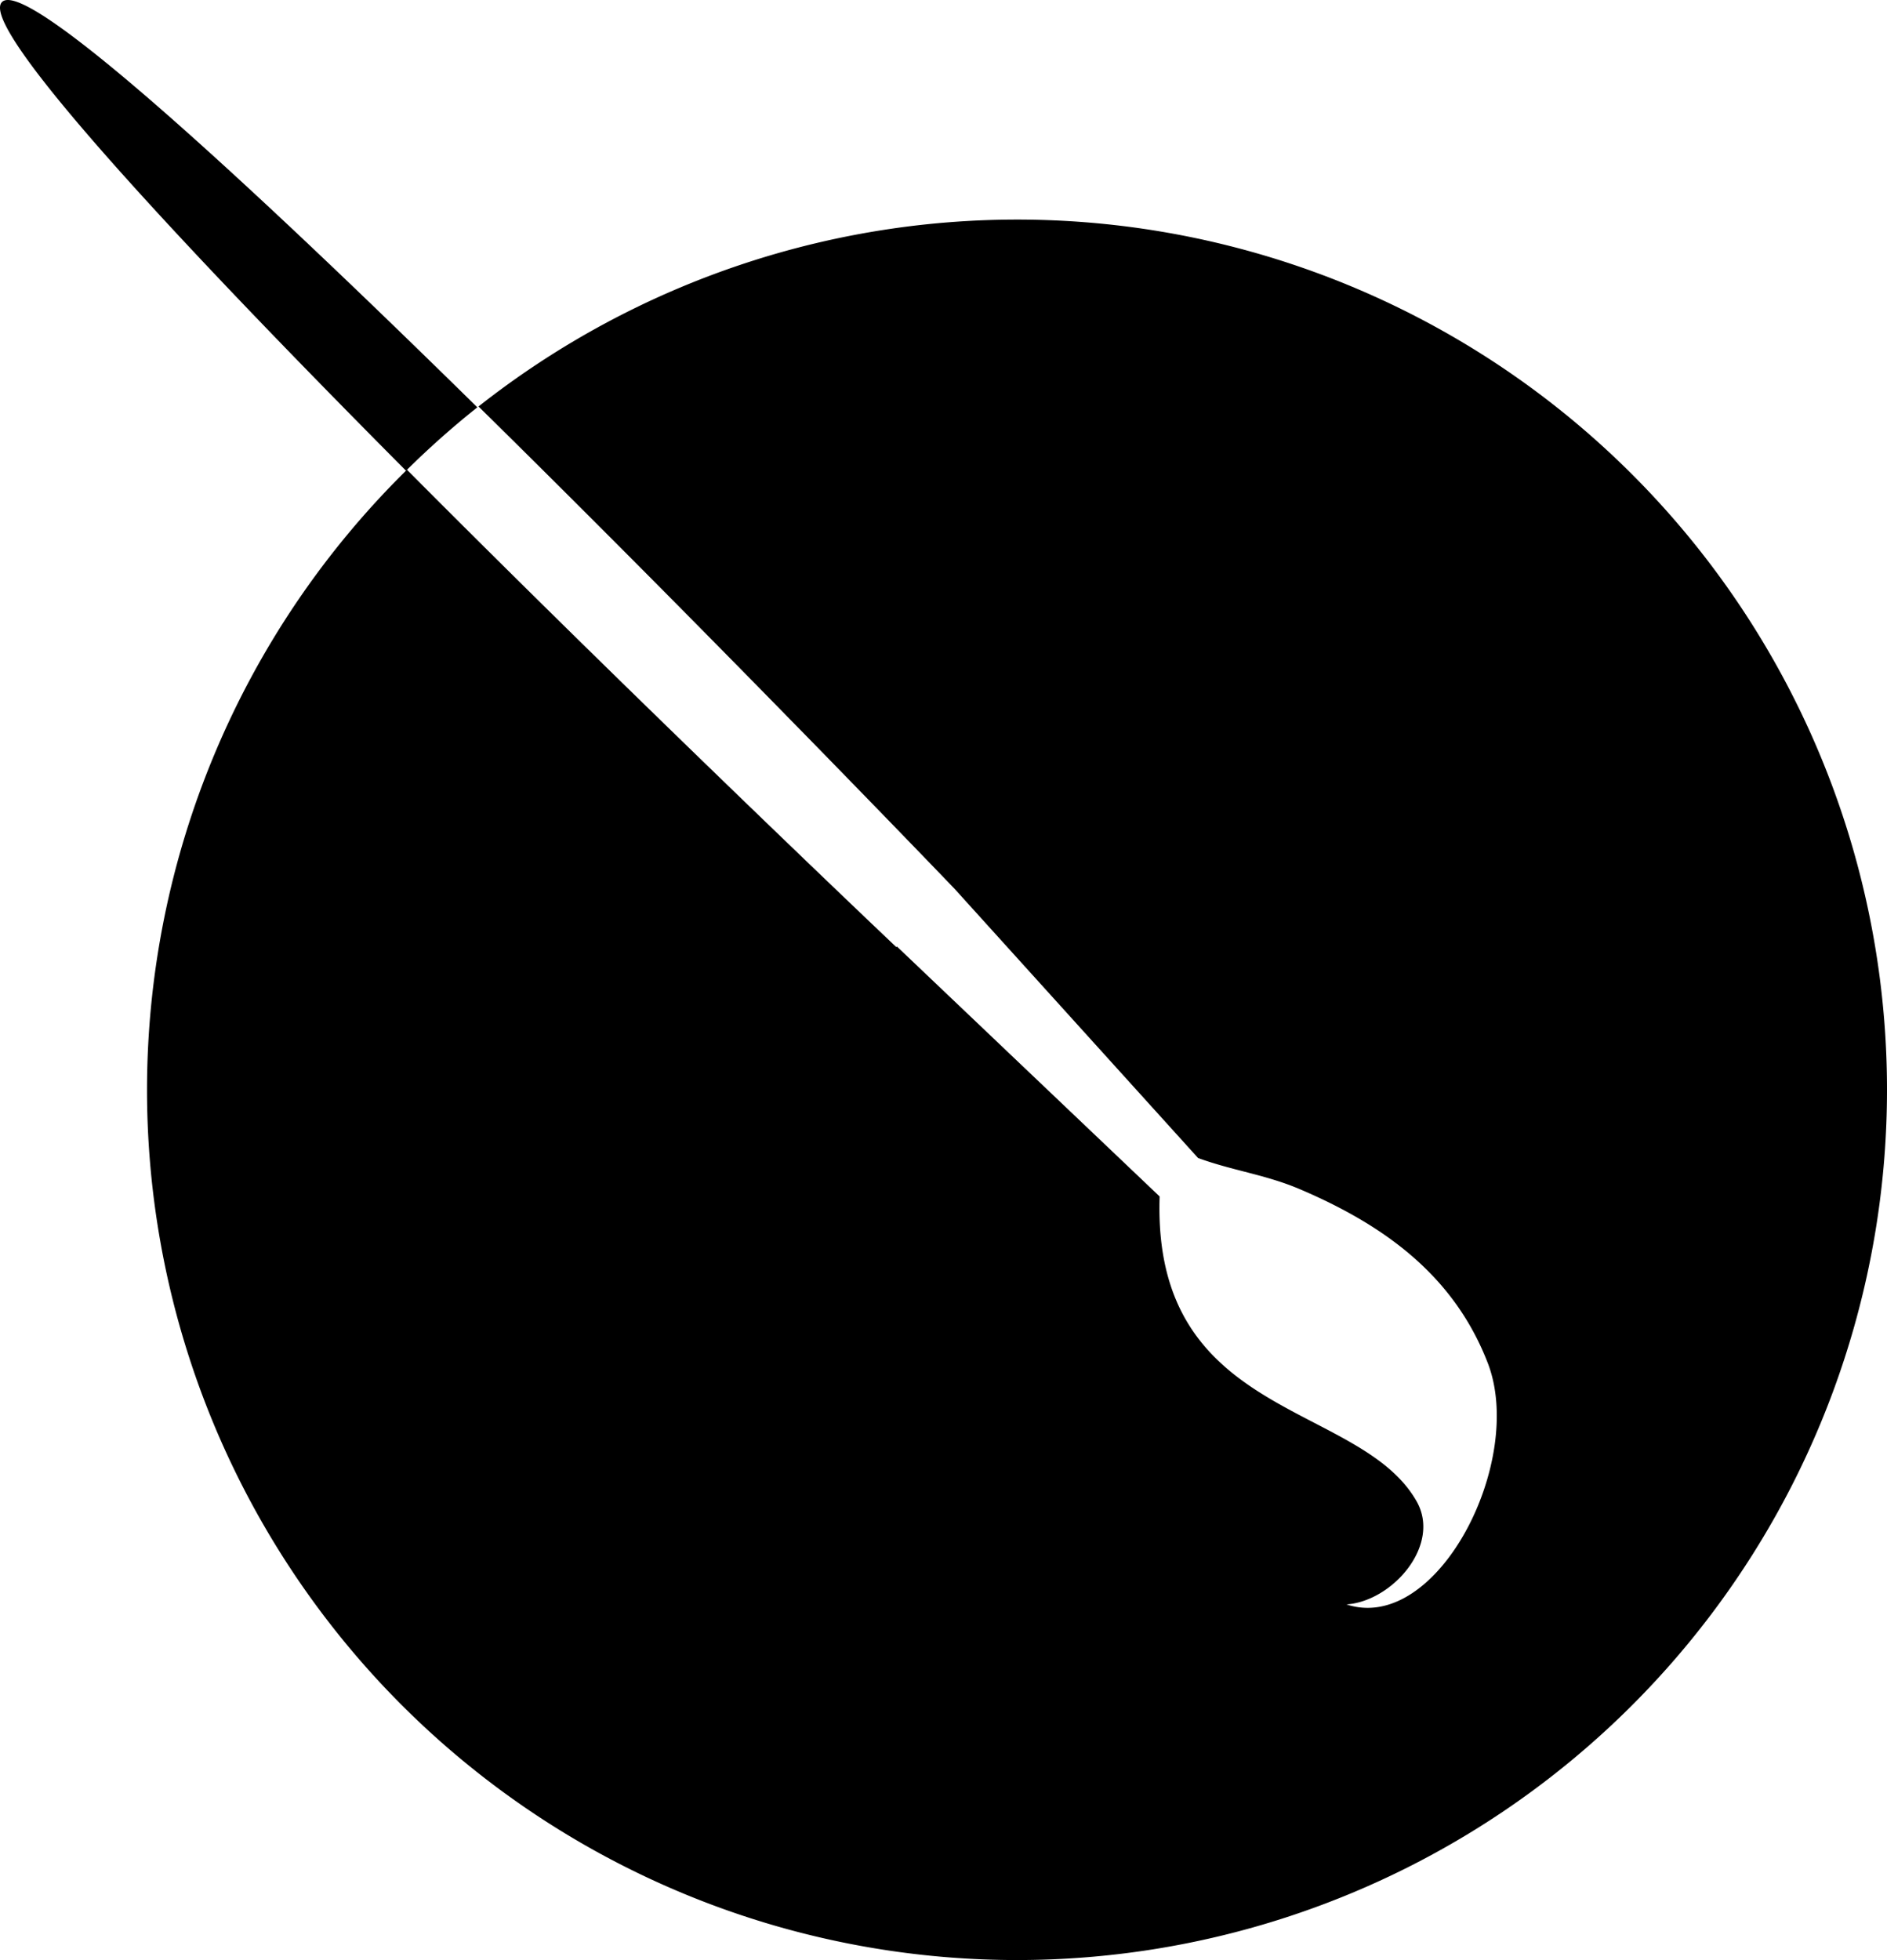 <?xml version="1.0" encoding="UTF-8" standalone="no"?>
<!-- Created with Inkscape (http://www.inkscape.org/) -->

<svg
   xmlns:dc="http://purl.org/dc/elements/1.1/"
   xmlns:cc="http://creativecommons.org/ns#"
   xmlns:rdf="http://www.w3.org/1999/02/22-rdf-syntax-ns#"
   xmlns:svg="http://www.w3.org/2000/svg"
   xmlns="http://www.w3.org/2000/svg"
   xmlns:xlink="http://www.w3.org/1999/xlink"
   xmlns:sodipodi="http://sodipodi.sourceforge.net/DTD/sodipodi-0.dtd"
   xmlns:inkscape="http://www.inkscape.org/namespaces/inkscape"
   version="1.1"
   width="832.886"
   height="864.889"
   id="svg2985"
   inkscape:version="0.91 r13725"
   sodipodi:docname="icon-krita.svg">
  <sodipodi:namedview
     pagecolor="#ffffff"
     bordercolor="#666666"
     borderopacity="1"
     objecttolerance="10"
     gridtolerance="10"
     guidetolerance="10"
     inkscape:pageopacity="0"
     inkscape:pageshadow="2"
     inkscape:window-width="1920"
     inkscape:window-height="1017"
     id="namedview4021"
     showgrid="false"
     inkscape:zoom="0.23046875"
     inkscape:cx="-753.60089"
     inkscape:cy="-289.52887"
     inkscape:window-x="-8"
     inkscape:window-y="-8"
     inkscape:window-maximized="1"
     inkscape:current-layer="svg2985"
     fit-margin-top="0"
     fit-margin-left="0"
     fit-margin-right="0"
     fit-margin-bottom="0" />
  <defs
     id="defs2987">
    <linearGradient
       id="linearGradient4663">
      <stop
         id="stop4665"
         style="stop-color:#c934a4;stop-opacity:1"
         offset="0" />
      <stop
         id="stop4667"
         style="stop-color:#d61ad2;stop-opacity:0"
         offset="1" />
    </linearGradient>
    <linearGradient
       id="linearGradient4250">
      <stop
         id="stop4252"
         style="stop-color:#f3e8d9;stop-opacity:1"
         offset="0" />
      <stop
         id="stop4254"
         style="stop-color:#000000;stop-opacity:0"
         offset="1" />
    </linearGradient>
    <linearGradient
       id="linearGradient4115">
      <stop
         id="stop4117"
         style="stop-color:#ffffff;stop-opacity:1"
         offset="0" />
      <stop
         id="stop4119"
         style="stop-color:#ffffff;stop-opacity:0"
         offset="1" />
    </linearGradient>
    <linearGradient
       id="linearGradient4079">
      <stop
         id="stop4081"
         style="stop-color:#383838;stop-opacity:1"
         offset="0" />
      <stop
         id="stop4083"
         style="stop-color:#7e7e7e;stop-opacity:0"
         offset="1" />
    </linearGradient>
    <linearGradient
       id="linearGradient4037">
      <stop
         id="stop4039"
         style="stop-color:#d4d4d4;stop-opacity:1"
         offset="0" />
      <stop
         id="stop4041"
         style="stop-color:#7e7e7e;stop-opacity:0"
         offset="1" />
    </linearGradient>
    <linearGradient
       id="linearGradient3942">
      <stop
         id="stop3944"
         style="stop-color:#ffffff;stop-opacity:1"
         offset="0" />
      <stop
         id="stop3946"
         style="stop-color:#4b0909;stop-opacity:0"
         offset="1" />
    </linearGradient>
    <linearGradient
       id="linearGradient5229">
      <stop
         id="stop5231"
         style="stop-color:#ffffff;stop-opacity:1"
         offset="0" />
      <stop
         id="stop5233"
         style="stop-color:#000000;stop-opacity:1"
         offset="1" />
    </linearGradient>
    <linearGradient
       id="linearGradient5113">
      <stop
         id="stop5115"
         style="stop-color:#313123;stop-opacity:1"
         offset="0" />
      <stop
         id="stop5117"
         style="stop-color:#95956b;stop-opacity:1"
         offset="1" />
    </linearGradient>
    <linearGradient
       id="linearGradient5102">
      <stop
         id="stop5104"
         style="stop-color:#b52892;stop-opacity:1"
         offset="0" />
      <stop
         id="stop5106"
         style="stop-color:#c934a4;stop-opacity:0"
         offset="1" />
    </linearGradient>
    <linearGradient
       id="linearGradient5094">
      <stop
         id="stop5096"
         style="stop-color:#b52892;stop-opacity:1"
         offset="0" />
      <stop
         id="stop5098"
         style="stop-color:#c934a4;stop-opacity:0"
         offset="1" />
    </linearGradient>
    <linearGradient
       id="linearGradient4622">
      <stop
         id="stop4624"
         style="stop-color:#c934a4;stop-opacity:1"
         offset="0" />
      <stop
         id="stop4996"
         style="stop-color:#c934a4;stop-opacity:0.498"
         offset="0.545" />
      <stop
         id="stop4626"
         style="stop-color:#c934a4;stop-opacity:0"
         offset="1" />
    </linearGradient>
    <linearGradient
       id="linearGradient4562">
      <stop
         id="stop4564"
         style="stop-color:#ffffff;stop-opacity:1"
         offset="0" />
      <stop
         id="stop4566"
         style="stop-color:#ffffff;stop-opacity:0"
         offset="1" />
    </linearGradient>
    <linearGradient
       id="linearGradient4426">
      <stop
         id="stop4428"
         style="stop-color:#ffffff;stop-opacity:1"
         offset="0" />
      <stop
         id="stop4430"
         style="stop-color:#ffffff;stop-opacity:0"
         offset="1" />
    </linearGradient>
    <linearGradient
       id="linearGradient4325">
      <stop
         id="stop4327"
         style="stop-color:#000000;stop-opacity:1"
         offset="0" />
      <stop
         id="stop4333"
         style="stop-color:#808080;stop-opacity:1"
         offset="1" />
    </linearGradient>
    <linearGradient
       id="linearGradient4314">
      <stop
         id="stop4316"
         style="stop-color:#808080;stop-opacity:1"
         offset="0" />
      <stop
         id="stop4318"
         style="stop-color:#000000;stop-opacity:0"
         offset="1" />
    </linearGradient>
    <linearGradient
       id="linearGradient4262">
      <stop
         id="stop4264"
         style="stop-color:#1d2d44;stop-opacity:1"
         offset="0" />
      <stop
         id="stop4266"
         style="stop-color:#62748f;stop-opacity:0"
         offset="1" />
    </linearGradient>
    <linearGradient
       id="linearGradient4220">
      <stop
         id="stop4222"
         style="stop-color:#17324c;stop-opacity:1"
         offset="0" />
      <stop
         id="stop4224"
         style="stop-color:#c9c9c9;stop-opacity:1"
         offset="1" />
    </linearGradient>
    <linearGradient
       id="linearGradient4170">
      <stop
         id="stop4172"
         style="stop-color:#cfd3d9;stop-opacity:1"
         offset="0" />
      <stop
         id="stop4174"
         style="stop-color:#62748f;stop-opacity:1"
         offset="1" />
    </linearGradient>
    <linearGradient
       id="linearGradient4148">
      <stop
         id="stop4150"
         style="stop-color:#794520;stop-opacity:1"
         offset="0" />
      <stop
         id="stop4152"
         style="stop-color:#eac7ae;stop-opacity:1"
         offset="1" />
    </linearGradient>
    <linearGradient
       id="linearGradient4090">
      <stop
         id="stop4092"
         style="stop-color:#a76831;stop-opacity:1"
         offset="0" />
      <stop
         id="stop4094"
         style="stop-color:#eabc95;stop-opacity:1"
         offset="1" />
    </linearGradient>
    <linearGradient
       id="linearGradient3909">
      <stop
         id="stop3911"
         style="stop-color:#0001ff;stop-opacity:1"
         offset="0" />
      <stop
         id="stop3913"
         style="stop-color:#ffffff;stop-opacity:0"
         offset="1" />
    </linearGradient>
    <linearGradient
       id="linearGradient3869">
      <stop
         id="stop3871"
         style="stop-color:#00ff00;stop-opacity:1"
         offset="0" />
      <stop
         id="stop3873"
         style="stop-color:#ffffff;stop-opacity:0"
         offset="1" />
    </linearGradient>
    <linearGradient
       id="linearGradient3823">
      <stop
         id="stop3825"
         style="stop-color:#ff0101;stop-opacity:1"
         offset="0" />
      <stop
         id="stop3827"
         style="stop-color:#ffffff;stop-opacity:0"
         offset="1" />
    </linearGradient>
    <linearGradient
       id="linearGradient3813">
      <stop
         id="stop3815"
         style="stop-color:#ffffff;stop-opacity:1"
         offset="0" />
      <stop
         id="stop3817"
         style="stop-color:#ffffff;stop-opacity:0"
         offset="1" />
    </linearGradient>
    <radialGradient
       cx="125.714"
       cy="32"
       r="96"
       fx="125.714"
       fy="32"
       id="radialGradient3833-6"
       xlink:href="#linearGradient3823-3"
       gradientUnits="userSpaceOnUse"
       gradientTransform="matrix(0,2,-1,0,160,-219.429)" />
    <linearGradient
       id="linearGradient3823-3">
      <stop
         id="stop3825-2"
         style="stop-color:#ff0101;stop-opacity:1"
         offset="0" />
      <stop
         id="stop3827-3"
         style="stop-color:#ffffff;stop-opacity:0"
         offset="1" />
    </linearGradient>
    <radialGradient
       cx="125.714"
       cy="32"
       r="96"
       fx="125.714"
       fy="32"
       id="radialGradient3833-9"
       xlink:href="#linearGradient3823-5"
       gradientUnits="userSpaceOnUse"
       gradientTransform="matrix(1.4402362e-8,2,-2,1.4402362e-8,192,-219.429)" />
    <linearGradient
       id="linearGradient3823-5">
      <stop
         id="stop3825-1"
         style="stop-color:#ff0101;stop-opacity:1"
         offset="0" />
      <stop
         id="stop3827-6"
         style="stop-color:#ffffff;stop-opacity:0"
         offset="1" />
    </linearGradient>
    <linearGradient
       x1="128"
       y1="32"
       x2="128"
       y2="224"
       id="linearGradient3915"
       xlink:href="#linearGradient3823"
       gradientUnits="userSpaceOnUse" />
    <linearGradient
       x1="56"
       y1="192"
       x2="200"
       y2="64"
       id="linearGradient3917"
       xlink:href="#linearGradient3909"
       gradientUnits="userSpaceOnUse" />
    <linearGradient
       x1="200"
       y1="192"
       x2="56"
       y2="64"
       id="linearGradient3919"
       xlink:href="#linearGradient3869"
       gradientUnits="userSpaceOnUse" />
    <linearGradient
       x1="120"
       y1="96"
       x2="136"
       y2="96"
       id="linearGradient4096"
       xlink:href="#linearGradient4090"
       gradientUnits="userSpaceOnUse"
       gradientTransform="matrix(0.707,-0.707,0.707,0.707,-66.22,79.257)" />
    <linearGradient
       x1="120"
       y1="96"
       x2="136"
       y2="96"
       id="linearGradient4096-6"
       xlink:href="#linearGradient4090-5"
       gradientUnits="userSpaceOnUse" />
    <linearGradient
       id="linearGradient4090-5">
      <stop
         id="stop4092-6"
         style="stop-color:#a76831;stop-opacity:1"
         offset="0" />
      <stop
         id="stop4094-4"
         style="stop-color:#eabc95;stop-opacity:1"
         offset="1" />
    </linearGradient>
    <linearGradient
       x1="112.556"
       y1="99.625"
       x2="146.497"
       y2="99.625"
       id="linearGradient4154"
       xlink:href="#linearGradient4148"
       gradientUnits="userSpaceOnUse"
       gradientTransform="matrix(0.707,-0.707,0.707,0.707,-66.22,79.257)" />
    <radialGradient
       cx="136"
       cy="153.333"
       r="8"
       fx="136"
       fy="153.333"
       id="radialGradient4176"
       xlink:href="#linearGradient4170"
       gradientUnits="userSpaceOnUse"
       gradientTransform="matrix(0.768,-0.64,7.071,8.485,-1051.282,-1123.441)" />
    <radialGradient
       cx="136"
       cy="153.333"
       r="8"
       fx="136"
       fy="153.333"
       id="radialGradient4176-2"
       xlink:href="#linearGradient4170-7"
       gradientUnits="userSpaceOnUse"
       gradientTransform="matrix(0.996,0.091,-1,11,153.892,-1546.979)" />
    <linearGradient
       id="linearGradient4170-7">
      <stop
         id="stop4172-8"
         style="stop-color:#cfd3d9;stop-opacity:1"
         offset="0" />
      <stop
         id="stop4174-2"
         style="stop-color:#62748f;stop-opacity:1"
         offset="1" />
    </linearGradient>
    <linearGradient
       x1="120.334"
       y1="158.315"
       x2="134.476"
       y2="159.73"
       id="linearGradient4226"
       xlink:href="#linearGradient4220"
       gradientUnits="userSpaceOnUse"
       gradientTransform="matrix(0.707,-0.707,0.707,0.707,-66.22,79.257)" />
    <radialGradient
       cx="136"
       cy="153.333"
       r="8"
       fx="136"
       fy="153.333"
       id="radialGradient4176-0"
       xlink:href="#linearGradient4170-2"
       gradientUnits="userSpaceOnUse"
       gradientTransform="matrix(0.996,0.091,-1,11,153.892,-1546.979)" />
    <linearGradient
       id="linearGradient4170-2">
      <stop
         id="stop4172-81"
         style="stop-color:#cfd3d9;stop-opacity:1"
         offset="0" />
      <stop
         id="stop4174-8"
         style="stop-color:#62748f;stop-opacity:1"
         offset="1" />
    </linearGradient>
    <radialGradient
       cx="120.066"
       cy="153.464"
       r="8"
       fx="120.066"
       fy="153.464"
       id="radialGradient4243"
       xlink:href="#linearGradient4262"
       gradientUnits="userSpaceOnUse"
       gradientTransform="matrix(0.64,-0.768,8.485,7.071,-1252.938,-891.038)" />
    <linearGradient
       x1="104"
       y1="156"
       x2="124.406"
       y2="160.075"
       id="linearGradient4331"
       xlink:href="#linearGradient4325"
       gradientUnits="userSpaceOnUse"
       gradientTransform="matrix(0.707,-0.707,0.707,0.707,-37.923,84.794)" />
    <linearGradient
       x1="119.058"
       y1="163.512"
       x2="115.317"
       y2="163.539"
       id="linearGradient4432-3"
       xlink:href="#linearGradient4426-8"
       gradientUnits="userSpaceOnUse" />
    <linearGradient
       id="linearGradient4426-8">
      <stop
         id="stop4428-4"
         style="stop-color:#ffffff;stop-opacity:1"
         offset="0" />
      <stop
         id="stop4430-2"
         style="stop-color:#ffffff;stop-opacity:0"
         offset="1" />
    </linearGradient>
    <linearGradient
       x1="120.734"
       y1="163.298"
       x2="115.317"
       y2="163.539"
       id="linearGradient4469-0"
       xlink:href="#linearGradient4426-8-6"
       gradientUnits="userSpaceOnUse" />
    <linearGradient
       id="linearGradient4426-8-6">
      <stop
         id="stop4428-4-8"
         style="stop-color:#162e40;stop-opacity:1"
         offset="0" />
      <stop
         id="stop4430-2-3"
         style="stop-color:#162e40;stop-opacity:0"
         offset="1" />
    </linearGradient>
    <linearGradient
       x1="78.386"
       y1="171.021"
       x2="116.561"
       y2="163.315"
       id="linearGradient4507"
       xlink:href="#linearGradient4426-8-6"
       gradientUnits="userSpaceOnUse" />
    <linearGradient
       x1="122.421"
       y1="163.468"
       x2="115.29"
       y2="162.709"
       id="linearGradient4432-7"
       xlink:href="#linearGradient4426-82"
       gradientUnits="userSpaceOnUse" />
    <linearGradient
       id="linearGradient4426-82">
      <stop
         id="stop4428-0"
         style="stop-color:#ffffff;stop-opacity:1"
         offset="0" />
      <stop
         id="stop4430-5"
         style="stop-color:#ffffff;stop-opacity:0"
         offset="1" />
    </linearGradient>
    <linearGradient
       x1="120"
       y1="136"
       x2="116"
       y2="136"
       id="linearGradient4568"
       xlink:href="#linearGradient4562"
       gradientUnits="userSpaceOnUse" />
    <linearGradient
       x1="137.285"
       y1="139.141"
       x2="42.577"
       y2="120.003"
       id="linearGradient5003-1"
       xlink:href="#linearGradient4622-0"
       gradientUnits="userSpaceOnUse" />
    <linearGradient
       id="linearGradient4622-0">
      <stop
         id="stop4624-4"
         style="stop-color:#5596ea;stop-opacity:1"
         offset="0" />
      <stop
         id="stop4996-2"
         style="stop-color:#5596ea;stop-opacity:0.498"
         offset="0.545" />
      <stop
         id="stop4626-7"
         style="stop-color:#5596ea;stop-opacity:0"
         offset="1" />
    </linearGradient>
    <linearGradient
       x1="137.285"
       y1="139.141"
       x2="44.373"
       y2="123.15"
       id="linearGradient5021"
       xlink:href="#linearGradient4622-0"
       gradientUnits="userSpaceOnUse"
       gradientTransform="translate(0,-192)" />
    <filter
       x="-0.25"
       y="-0.25"
       width="1.5"
       height="1.5"
       id="filter5042"
       style="color-interpolation-filters:sRGB">
      <feGaussianBlur
         id="feGaussianBlur5044"
         stdDeviation="5"
         result="result1" />
      <feTurbulence
         id="feTurbulence5046"
         numOctaves="1"
         seed="0"
         type="fractalNoise"
         baseFrequency="0.1"
         result="result2" />
      <feDisplacementMap
         in2="result2"
         scale="5"
         xChannelSelector="R"
         yChannelSelector="G"
         in="result1"
         result="result3"
         id="feDisplacementMap5048" />
      <feComposite
         in2="result3"
         operator="atop"
         id="feComposite5050" />
    </filter>
    <linearGradient
       x1="104"
       y1="156"
       x2="124.406"
       y2="160.075"
       id="linearGradient4331-7"
       xlink:href="#linearGradient4325-8"
       gradientUnits="userSpaceOnUse"
       gradientTransform="matrix(0.707,-0.707,0.707,0.707,-37.923,84.794)" />
    <linearGradient
       id="linearGradient4325-8">
      <stop
         id="stop4327-3"
         style="stop-color:#000000;stop-opacity:1"
         offset="0" />
      <stop
         id="stop4333-5"
         style="stop-color:#808080;stop-opacity:1"
         offset="1" />
    </linearGradient>
    <linearGradient
       x1="130.628"
       y1="163.226"
       x2="115.526"
       y2="163.665"
       id="linearGradient5111"
       xlink:href="#linearGradient4426"
       gradientUnits="userSpaceOnUse" />
    <linearGradient
       x1="140.284"
       y1="121.155"
       x2="169.378"
       y2="121.155"
       id="linearGradient5119"
       xlink:href="#linearGradient5113"
       gradientUnits="userSpaceOnUse" />
    <linearGradient
       x1="104"
       y1="156"
       x2="124.406"
       y2="160.075"
       id="linearGradient4331-3"
       xlink:href="#linearGradient4325-3"
       gradientUnits="userSpaceOnUse"
       gradientTransform="matrix(0.707,-0.707,0.707,0.707,-37.923,84.794)" />
    <linearGradient
       id="linearGradient4325-3">
      <stop
         id="stop4327-4"
         style="stop-color:#000000;stop-opacity:1"
         offset="0" />
      <stop
         id="stop4333-1"
         style="stop-color:#808080;stop-opacity:1"
         offset="1" />
    </linearGradient>
    <linearGradient
       x1="140.284"
       y1="121.155"
       x2="169.378"
       y2="121.155"
       id="linearGradient5119-2"
       xlink:href="#linearGradient5113-8"
       gradientUnits="userSpaceOnUse" />
    <linearGradient
       id="linearGradient5113-8">
      <stop
         id="stop5115-4"
         style="stop-color:#313123;stop-opacity:1"
         offset="0" />
      <stop
         id="stop5117-3"
         style="stop-color:#95956b;stop-opacity:1"
         offset="1" />
    </linearGradient>
    <mask
       id="mask5221">
      <path
         d="m 162.781,116.625 c -3.466,-2.382 -0.585,3.674 -5.846,4.063 -3.147,0.233 -4.238,-2.656 -7.811,-3.5 -1.792,-0.423 -4.319,0.91 -6.531,1.438 1.156,2.524 3.043,4.837 6.156,5.875 8.485,2.828 2.817,8.496 -0.719,12.031 6.364,-0.707 12.031,-0.718 17.688,-6.375 2.351,-2.351 3.198,-5.179 3.125,-8 -0.044,0.019 -0.08,0.043 -0.125,0.062 -4.214,0.553 -2.471,-3.212 -5.938,-5.594 z"
         id="path5223"
         style="display:inline;fill:#ffffff;fill-opacity:1;stroke:#ffffff;stroke-width:2;stroke-linecap:butt;stroke-linejoin:miter;stroke-miterlimit:4;stroke-dasharray:none;stroke-opacity:1"
         inkscape:connector-curvature="0" />
    </mask>
    <linearGradient
       x1="150.879"
       y1="134.881"
       x2="169.222"
       y2="105.629"
       id="linearGradient5225"
       xlink:href="#linearGradient5094"
       gradientUnits="userSpaceOnUse" />
    <linearGradient
       x1="150.879"
       y1="134.881"
       x2="169.222"
       y2="105.629"
       id="linearGradient5227"
       xlink:href="#linearGradient5102"
       gradientUnits="userSpaceOnUse" />
    <filter
       id="filter5334"
       style="color-interpolation-filters:sRGB">
      <feGaussianBlur
         stdDeviation="2.56"
         id="feGaussianBlur5336" />
    </filter>
    <linearGradient
       x1="248"
       y1="88"
       x2="240"
       y2="88"
       id="linearGradient3948-8"
       xlink:href="#linearGradient3942-2"
       gradientUnits="userSpaceOnUse" />
    <linearGradient
       id="linearGradient3942-2">
      <stop
         id="stop3944-2"
         style="stop-color:#ffffff;stop-opacity:1"
         offset="0" />
      <stop
         id="stop3946-1"
         style="stop-color:#4b0909;stop-opacity:0"
         offset="1" />
    </linearGradient>
    <linearGradient
       x1="244"
       y1="176"
       x2="237"
       y2="176"
       id="linearGradient4043-1"
       xlink:href="#linearGradient4037-8"
       gradientUnits="userSpaceOnUse" />
    <linearGradient
       id="linearGradient4037-8">
      <stop
         id="stop4039-3"
         style="stop-color:#d4d4d4;stop-opacity:1"
         offset="0" />
      <stop
         id="stop4041-5"
         style="stop-color:#7e7e7e;stop-opacity:0"
         offset="1" />
    </linearGradient>
    <filter
       x="-0.68"
       y="-0.012"
       width="2.359"
       height="1.024"
       id="filter4109"
       style="color-interpolation-filters:sRGB">
      <feGaussianBlur
         stdDeviation="0.606"
         id="feGaussianBlur4111" />
    </filter>
    <linearGradient
       x1="240"
       y1="160"
       x2="240"
       y2="56"
       id="linearGradient4129"
       xlink:href="#linearGradient4115"
       gradientUnits="userSpaceOnUse" />
    <linearGradient
       x1="243"
       y1="152"
       x2="246"
       y2="152"
       id="linearGradient3982-7"
       xlink:href="#linearGradient3942-2-5"
       gradientUnits="userSpaceOnUse" />
    <linearGradient
       id="linearGradient3942-2-5">
      <stop
         id="stop3944-2-1"
         style="stop-color:#ffffff;stop-opacity:1"
         offset="0" />
      <stop
         id="stop3946-1-2"
         style="stop-color:#4b0909;stop-opacity:0"
         offset="1" />
    </linearGradient>
    <filter
       x="-0.68"
       y="-0.012"
       width="2.359"
       height="1.024"
       id="filter4109-8"
       style="color-interpolation-filters:sRGB">
      <feGaussianBlur
         stdDeviation="0.606"
         id="feGaussianBlur4111-0" />
    </filter>
    <linearGradient
       x1="243"
       y1="152"
       x2="246"
       y2="152"
       id="linearGradient4183"
       xlink:href="#linearGradient3942-2"
       gradientUnits="userSpaceOnUse" />
    <linearGradient
       x1="243"
       y1="152"
       x2="246"
       y2="152"
       id="linearGradient4185"
       xlink:href="#linearGradient3942-2-5"
       gradientUnits="userSpaceOnUse"
       gradientTransform="translate(-6,-3.0083557e-6)" />
    <mask
       id="mask4175">
      <g
         id="g4177">
        <path
           d="m 243,40 c -2,0 0,119 0,119 l 1,0 c 0,0 1,-119 -1,-119 z"
           id="path4179"
           style="fill:url(#linearGradient4183);fill-opacity:1;stroke:none;filter:url(#filter4109)"
           inkscape:connector-curvature="0" />
        <path
           d="M 237,40 C 235,40 237,159 237,159 l 1,0 c 0,0 1,-119 -1,-119 z"
           id="path4181"
           style="opacity:0.23;fill:url(#linearGradient4185);fill-opacity:1;stroke:none;filter:url(#filter4109-8)"
           inkscape:connector-curvature="0" />
      </g>
    </mask>
    <linearGradient
       x1="241.161"
       y1="180"
       x2="244"
       y2="180"
       id="linearGradient4095-8"
       xlink:href="#linearGradient4089-1"
       gradientUnits="userSpaceOnUse" />
    <linearGradient
       id="linearGradient4089-1">
      <stop
         id="stop4091-9"
         style="stop-color:#ffffff;stop-opacity:1"
         offset="0" />
      <stop
         id="stop4093-5"
         style="stop-color:#ffffff;stop-opacity:0"
         offset="1" />
    </linearGradient>
    <linearGradient
       id="linearGradient4250-7">
      <stop
         id="stop4252-6"
         style="stop-color:#f3e8d9;stop-opacity:1"
         offset="0" />
      <stop
         id="stop4254-1"
         style="stop-color:#000000;stop-opacity:0"
         offset="1" />
    </linearGradient>
    <linearGradient
       x1="240"
       y1="160"
       x2="240"
       y2="56"
       id="linearGradient4129-5"
       xlink:href="#linearGradient4115-6"
       gradientUnits="userSpaceOnUse" />
    <linearGradient
       id="linearGradient4115-6">
      <stop
         id="stop4117-8"
         style="stop-color:#ffffff;stop-opacity:1"
         offset="0" />
      <stop
         id="stop4119-8"
         style="stop-color:#ffffff;stop-opacity:0"
         offset="1" />
    </linearGradient>
    <mask
       id="mask4175-1">
      <g
         id="g4177-5">
        <path
           d="m 243,40 c -2,0 0,119 0,119 l 1,0 c 0,0 1,-119 -1,-119 z"
           id="path4179-8"
           style="fill:url(#linearGradient4183-1);fill-opacity:1;stroke:none;filter:url(#filter4109-5)"
           inkscape:connector-curvature="0" />
        <path
           d="M 237,40 C 235,40 237,159 237,159 l 1,0 c 0,0 1,-119 -1,-119 z"
           id="path4181-3"
           style="opacity:0.23;fill:url(#linearGradient4185-9);fill-opacity:1;stroke:none;filter:url(#filter4109-8-2)"
           inkscape:connector-curvature="0" />
      </g>
    </mask>
    <linearGradient
       x1="243"
       y1="152"
       x2="246"
       y2="152"
       id="linearGradient4183-1"
       xlink:href="#linearGradient3942-2-0"
       gradientUnits="userSpaceOnUse" />
    <linearGradient
       id="linearGradient3942-2-0">
      <stop
         id="stop3944-2-3"
         style="stop-color:#ffffff;stop-opacity:1"
         offset="0" />
      <stop
         id="stop3946-1-3"
         style="stop-color:#4b0909;stop-opacity:0"
         offset="1" />
    </linearGradient>
    <filter
       x="-0.68"
       y="-0.012"
       width="2.359"
       height="1.024"
       id="filter4109-5"
       style="color-interpolation-filters:sRGB">
      <feGaussianBlur
         stdDeviation="0.606"
         id="feGaussianBlur4111-03" />
    </filter>
    <linearGradient
       x1="243"
       y1="152"
       x2="246"
       y2="152"
       id="linearGradient4185-9"
       xlink:href="#linearGradient3942-2-5-7"
       gradientUnits="userSpaceOnUse"
       gradientTransform="translate(-6,-3.0083557e-6)" />
    <linearGradient
       id="linearGradient3942-2-5-7">
      <stop
         id="stop3944-2-1-1"
         style="stop-color:#ffffff;stop-opacity:1"
         offset="0" />
      <stop
         id="stop3946-1-2-2"
         style="stop-color:#4b0909;stop-opacity:0"
         offset="1" />
    </linearGradient>
    <filter
       x="-0.68"
       y="-0.012"
       width="2.359"
       height="1.024"
       id="filter4109-8-2"
       style="color-interpolation-filters:sRGB">
      <feGaussianBlur
         stdDeviation="0.606"
         id="feGaussianBlur4111-0-5" />
    </filter>
    <linearGradient
       id="linearGradient4079-9">
      <stop
         id="stop4081-1"
         style="stop-color:#383838;stop-opacity:1"
         offset="0" />
      <stop
         id="stop4083-2"
         style="stop-color:#7e7e7e;stop-opacity:0"
         offset="1" />
    </linearGradient>
    <linearGradient
       id="linearGradient4037-0">
      <stop
         id="stop4039-8"
         style="stop-color:#d4d4d4;stop-opacity:1"
         offset="0" />
      <stop
         id="stop4041-7"
         style="stop-color:#7e7e7e;stop-opacity:0"
         offset="1" />
    </linearGradient>
    <linearGradient
       id="linearGradient3942-5">
      <stop
         id="stop3944-6"
         style="stop-color:#ffffff;stop-opacity:1"
         offset="0" />
      <stop
         id="stop3946-4"
         style="stop-color:#4b0909;stop-opacity:0"
         offset="1" />
    </linearGradient>
    <linearGradient
       id="linearGradient4663-6">
      <stop
         id="stop4665-4"
         style="stop-color:#c934a4;stop-opacity:1"
         offset="0" />
      <stop
         id="stop4667-7"
         style="stop-color:#d61ad2;stop-opacity:0"
         offset="1" />
    </linearGradient>
    <linearGradient
       id="linearGradient4250-9">
      <stop
         id="stop4252-2"
         style="stop-color:#f3e8d9;stop-opacity:1"
         offset="0" />
      <stop
         id="stop4254-4"
         style="stop-color:#000000;stop-opacity:0"
         offset="1" />
    </linearGradient>
    <linearGradient
       x1="240"
       y1="160"
       x2="240"
       y2="56"
       id="linearGradient4129-7"
       xlink:href="#linearGradient4115-60"
       gradientUnits="userSpaceOnUse" />
    <linearGradient
       id="linearGradient4115-60">
      <stop
         id="stop4117-7"
         style="stop-color:#ffffff;stop-opacity:1"
         offset="0" />
      <stop
         id="stop4119-3"
         style="stop-color:#ffffff;stop-opacity:0"
         offset="1" />
    </linearGradient>
    <mask
       id="mask4175-6">
      <g
         id="g4177-1">
        <path
           d="m 243,40 c -2,0 0,119 0,119 l 1,0 c 0,0 1,-119 -1,-119 z"
           id="path4179-1"
           style="fill:url(#linearGradient4183-12);fill-opacity:1;stroke:none;filter:url(#filter4109-57)"
           inkscape:connector-curvature="0" />
        <path
           d="M 237,40 C 235,40 237,159 237,159 l 1,0 c 0,0 1,-119 -1,-119 z"
           id="path4181-6"
           style="opacity:0.23;fill:url(#linearGradient4185-3);fill-opacity:1;stroke:none;filter:url(#filter4109-8-3)"
           inkscape:connector-curvature="0" />
      </g>
    </mask>
    <linearGradient
       x1="243"
       y1="152"
       x2="246"
       y2="152"
       id="linearGradient4183-12"
       xlink:href="#linearGradient3942-2-7"
       gradientUnits="userSpaceOnUse" />
    <linearGradient
       id="linearGradient3942-2-7">
      <stop
         id="stop3944-2-6"
         style="stop-color:#ffffff;stop-opacity:1"
         offset="0" />
      <stop
         id="stop3946-1-39"
         style="stop-color:#4b0909;stop-opacity:0"
         offset="1" />
    </linearGradient>
    <filter
       x="-0.68"
       y="-0.012"
       width="2.359"
       height="1.024"
       id="filter4109-57"
       style="color-interpolation-filters:sRGB">
      <feGaussianBlur
         stdDeviation="0.606"
         id="feGaussianBlur4111-3" />
    </filter>
    <linearGradient
       x1="243"
       y1="152"
       x2="246"
       y2="152"
       id="linearGradient4185-3"
       xlink:href="#linearGradient3942-2-5-4"
       gradientUnits="userSpaceOnUse"
       gradientTransform="translate(-6,-3.0083557e-6)" />
    <linearGradient
       id="linearGradient3942-2-5-4">
      <stop
         id="stop3944-2-1-5"
         style="stop-color:#ffffff;stop-opacity:1"
         offset="0" />
      <stop
         id="stop3946-1-2-5"
         style="stop-color:#4b0909;stop-opacity:0"
         offset="1" />
    </linearGradient>
    <filter
       x="-0.68"
       y="-0.012"
       width="2.359"
       height="1.024"
       id="filter4109-8-3"
       style="color-interpolation-filters:sRGB">
      <feGaussianBlur
         stdDeviation="0.606"
         id="feGaussianBlur4111-0-4" />
    </filter>
    <linearGradient
       id="linearGradient4079-7">
      <stop
         id="stop4081-2"
         style="stop-color:#383838;stop-opacity:1"
         offset="0" />
      <stop
         id="stop4083-5"
         style="stop-color:#7e7e7e;stop-opacity:0"
         offset="1" />
    </linearGradient>
    <linearGradient
       id="linearGradient4037-2">
      <stop
         id="stop4039-5"
         style="stop-color:#d4d4d4;stop-opacity:1"
         offset="0" />
      <stop
         id="stop4041-2"
         style="stop-color:#7e7e7e;stop-opacity:0"
         offset="1" />
    </linearGradient>
    <linearGradient
       id="linearGradient3942-9">
      <stop
         id="stop3944-1"
         style="stop-color:#ffffff;stop-opacity:1"
         offset="0" />
      <stop
         id="stop3946-6"
         style="stop-color:#4b0909;stop-opacity:0"
         offset="1" />
    </linearGradient>
    <linearGradient
       x1="252.121"
       y1="207.308"
       x2="249.202"
       y2="229.473"
       id="linearGradient4439-9"
       xlink:href="#linearGradient4433-1"
       gradientUnits="userSpaceOnUse"
       gradientTransform="translate(-100,-40)" />
    <linearGradient
       id="linearGradient4433-1">
      <stop
         id="stop4435-3"
         style="stop-color:#ffffff;stop-opacity:1"
         offset="0" />
      <stop
         id="stop4437-0"
         style="stop-color:#ffffff;stop-opacity:0"
         offset="1" />
    </linearGradient>
    <linearGradient
       x1="254.311"
       y1="219.457"
       x2="234.65"
       y2="221.575"
       id="linearGradient4256-6"
       xlink:href="#linearGradient4250-0"
       gradientUnits="userSpaceOnUse"
       gradientTransform="matrix(0.707,-0.707,0.707,0.707,-165.267,165.928)" />
    <linearGradient
       id="linearGradient4250-0">
      <stop
         id="stop4252-4"
         style="stop-color:#f3e8d9;stop-opacity:1"
         offset="0" />
      <stop
         id="stop4254-16"
         style="stop-color:#000000;stop-opacity:0"
         offset="1" />
    </linearGradient>
    <linearGradient
       x1="224"
       y1="248"
       x2="233.67"
       y2="222.474"
       id="linearGradient4964-7"
       xlink:href="#linearGradient4663-4"
       gradientUnits="userSpaceOnUse"
       gradientTransform="matrix(0.707,-0.707,0.707,0.707,-165.267,165.928)" />
    <linearGradient
       id="linearGradient4663-4">
      <stop
         id="stop4665-0"
         style="stop-color:#c934a4;stop-opacity:1"
         offset="0" />
      <stop
         id="stop4667-3"
         style="stop-color:#d61ad2;stop-opacity:0"
         offset="1" />
    </linearGradient>
    <linearGradient
       x1="241.161"
       y1="180"
       x2="242"
       y2="180"
       id="linearGradient4204-4"
       xlink:href="#linearGradient4089-1-43"
       gradientUnits="userSpaceOnUse"
       gradientTransform="translate(-104,-40)" />
    <linearGradient
       id="linearGradient4089-1-43">
      <stop
         id="stop4091-9-8"
         style="stop-color:#ffffff;stop-opacity:1"
         offset="0" />
      <stop
         id="stop4093-5-4"
         style="stop-color:#ffffff;stop-opacity:0"
         offset="1" />
    </linearGradient>
    <linearGradient
       x1="241.161"
       y1="180"
       x2="244"
       y2="180"
       id="linearGradient4095-0"
       xlink:href="#linearGradient4089-9"
       gradientUnits="userSpaceOnUse"
       gradientTransform="translate(-100,-40)" />
    <linearGradient
       id="linearGradient4089-9">
      <stop
         id="stop4091-97"
         style="stop-color:#ffffff;stop-opacity:1"
         offset="0" />
      <stop
         id="stop4093-1"
         style="stop-color:#ffffff;stop-opacity:0"
         offset="1" />
    </linearGradient>
    <linearGradient
       x1="240"
       y1="160"
       x2="240"
       y2="56"
       id="linearGradient4129-3"
       xlink:href="#linearGradient4115-8"
       gradientUnits="userSpaceOnUse" />
    <linearGradient
       id="linearGradient4115-8">
      <stop
         id="stop4117-1"
         style="stop-color:#ffffff;stop-opacity:1"
         offset="0" />
      <stop
         id="stop4119-6"
         style="stop-color:#ffffff;stop-opacity:0"
         offset="1" />
    </linearGradient>
    <mask
       id="mask4175-3">
      <g
         id="g4177-3">
        <path
           d="m 243,40 c -2,0 0,119 0,119 l 1,0 c 0,0 1,-119 -1,-119 z"
           id="path4179-5"
           style="fill:url(#linearGradient4183-2);fill-opacity:1;stroke:none;filter:url(#filter4109-0)"
           inkscape:connector-curvature="0" />
        <path
           d="M 237,40 C 235,40 237,159 237,159 l 1,0 c 0,0 1,-119 -1,-119 z"
           id="path4181-8"
           style="opacity:0.23;fill:url(#linearGradient4185-6);fill-opacity:1;stroke:none;filter:url(#filter4109-8-6)"
           inkscape:connector-curvature="0" />
      </g>
    </mask>
    <linearGradient
       x1="243"
       y1="152"
       x2="246"
       y2="152"
       id="linearGradient4183-2"
       xlink:href="#linearGradient3942-2-8"
       gradientUnits="userSpaceOnUse" />
    <linearGradient
       id="linearGradient3942-2-8">
      <stop
         id="stop3944-2-35"
         style="stop-color:#ffffff;stop-opacity:1"
         offset="0" />
      <stop
         id="stop3946-1-6"
         style="stop-color:#4b0909;stop-opacity:0"
         offset="1" />
    </linearGradient>
    <filter
       x="-0.68"
       y="-0.012"
       width="2.359"
       height="1.024"
       id="filter4109-0"
       style="color-interpolation-filters:sRGB">
      <feGaussianBlur
         stdDeviation="0.606"
         id="feGaussianBlur4111-1" />
    </filter>
    <linearGradient
       x1="243"
       y1="152"
       x2="246"
       y2="152"
       id="linearGradient4185-6"
       xlink:href="#linearGradient3942-2-5-5"
       gradientUnits="userSpaceOnUse"
       gradientTransform="translate(-6,-3.0083557e-6)" />
    <linearGradient
       id="linearGradient3942-2-5-5">
      <stop
         id="stop3944-2-1-6"
         style="stop-color:#ffffff;stop-opacity:1"
         offset="0" />
      <stop
         id="stop3946-1-2-21"
         style="stop-color:#4b0909;stop-opacity:0"
         offset="1" />
    </linearGradient>
    <filter
       x="-0.68"
       y="-0.012"
       width="2.359"
       height="1.024"
       id="filter4109-8-6"
       style="color-interpolation-filters:sRGB">
      <feGaussianBlur
         stdDeviation="0.606"
         id="feGaussianBlur4111-0-9" />
    </filter>
    <linearGradient
       x1="237"
       y1="175"
       x2="243"
       y2="175"
       id="linearGradient4060-4"
       xlink:href="#linearGradient4079-2"
       gradientUnits="userSpaceOnUse"
       gradientTransform="matrix(0.707,-0.707,0.707,0.707,-165.267,165.928)" />
    <linearGradient
       id="linearGradient4079-2">
      <stop
         id="stop4081-9"
         style="stop-color:#383838;stop-opacity:1"
         offset="0" />
      <stop
         id="stop4083-6"
         style="stop-color:#7e7e7e;stop-opacity:0"
         offset="1" />
    </linearGradient>
    <linearGradient
       x1="244"
       y1="176"
       x2="237"
       y2="176"
       id="linearGradient4043-16"
       xlink:href="#linearGradient4037-9"
       gradientUnits="userSpaceOnUse"
       gradientTransform="matrix(0.707,-0.707,0.707,0.707,-165.267,165.928)" />
    <linearGradient
       id="linearGradient4037-9">
      <stop
         id="stop4039-0"
         style="stop-color:#d4d4d4;stop-opacity:1"
         offset="0" />
      <stop
         id="stop4041-0"
         style="stop-color:#7e7e7e;stop-opacity:0"
         offset="1" />
    </linearGradient>
    <linearGradient
       x1="248"
       y1="88"
       x2="232"
       y2="88"
       id="linearGradient3948-2"
       xlink:href="#linearGradient3942-0"
       gradientUnits="userSpaceOnUse"
       gradientTransform="matrix(0.707,-0.707,0.707,0.707,-165.267,165.928)" />
    <linearGradient
       id="linearGradient3942-0">
      <stop
         id="stop3944-11"
         style="stop-color:#ffffff;stop-opacity:1"
         offset="0" />
      <stop
         id="stop3946-46"
         style="stop-color:#4b0909;stop-opacity:0"
         offset="1" />
    </linearGradient>
    <linearGradient
       id="linearGradient4433-7">
      <stop
         id="stop4435-8"
         style="stop-color:#ffffff;stop-opacity:1"
         offset="0" />
      <stop
         id="stop4437-96"
         style="stop-color:#ffffff;stop-opacity:0"
         offset="1" />
    </linearGradient>
    <linearGradient
       x1="254.311"
       y1="219.457"
       x2="234.65"
       y2="221.575"
       id="linearGradient4256-7"
       xlink:href="#linearGradient4250-3"
       gradientUnits="userSpaceOnUse" />
    <linearGradient
       id="linearGradient4250-3">
      <stop
         id="stop4252-7"
         style="stop-color:#f3e8d9;stop-opacity:1"
         offset="0" />
      <stop
         id="stop4254-0"
         style="stop-color:#000000;stop-opacity:0"
         offset="1" />
    </linearGradient>
    <linearGradient
       x1="224"
       y1="248"
       x2="233.67"
       y2="222.474"
       id="linearGradient4964-70"
       xlink:href="#linearGradient4663-8"
       gradientUnits="userSpaceOnUse" />
    <linearGradient
       id="linearGradient4663-8">
      <stop
         id="stop4665-6"
         style="stop-color:#c934a4;stop-opacity:1"
         offset="0" />
      <stop
         id="stop4667-8"
         style="stop-color:#d61ad2;stop-opacity:0"
         offset="1" />
    </linearGradient>
    <linearGradient
       x1="241.161"
       y1="180"
       x2="242"
       y2="180"
       id="linearGradient4204-1"
       xlink:href="#linearGradient4089-1-0"
       gradientUnits="userSpaceOnUse"
       gradientTransform="translate(-4,0)" />
    <linearGradient
       id="linearGradient4089-1-0">
      <stop
         id="stop4091-9-1"
         style="stop-color:#ffffff;stop-opacity:1"
         offset="0" />
      <stop
         id="stop4093-5-7"
         style="stop-color:#ffffff;stop-opacity:0"
         offset="1" />
    </linearGradient>
    <filter
       x="-0.277"
       y="-0.019"
       width="1.554"
       height="1.037"
       id="filter4105-4-2"
       style="color-interpolation-filters:sRGB">
      <feGaussianBlur
         stdDeviation="0.31"
         id="feGaussianBlur4107-3-53" />
    </filter>
    <linearGradient
       x1="241.161"
       y1="180"
       x2="244"
       y2="180"
       id="linearGradient4095-7"
       xlink:href="#linearGradient4089-8"
       gradientUnits="userSpaceOnUse" />
    <linearGradient
       id="linearGradient4089-8">
      <stop
         id="stop4091-95"
         style="stop-color:#ffffff;stop-opacity:1"
         offset="0" />
      <stop
         id="stop4093-6"
         style="stop-color:#ffffff;stop-opacity:0"
         offset="1" />
    </linearGradient>
    <filter
       x="-0.277"
       y="-0.019"
       width="1.554"
       height="1.037"
       id="filter4105-2"
       style="color-interpolation-filters:sRGB">
      <feGaussianBlur
         stdDeviation="0.31"
         id="feGaussianBlur4107-8" />
    </filter>
    <linearGradient
       x1="240"
       y1="160"
       x2="240"
       y2="56"
       id="linearGradient4129-0"
       xlink:href="#linearGradient4115-0"
       gradientUnits="userSpaceOnUse" />
    <linearGradient
       id="linearGradient4115-0">
      <stop
         id="stop4117-89"
         style="stop-color:#ffffff;stop-opacity:1"
         offset="0" />
      <stop
         id="stop4119-82"
         style="stop-color:#ffffff;stop-opacity:0"
         offset="1" />
    </linearGradient>
    <mask
       id="mask4175-30">
      <g
         id="g4177-9">
        <path
           d="m 243,40 c -2,0 0,119 0,119 l 1,0 c 0,0 1,-119 -1,-119 z"
           id="path4179-89"
           style="fill:url(#linearGradient4183-5);fill-opacity:1;stroke:none;filter:url(#filter4109-04)"
           inkscape:connector-curvature="0" />
        <path
           d="M 237,40 C 235,40 237,159 237,159 l 1,0 c 0,0 1,-119 -1,-119 z"
           id="path4181-1"
           style="opacity:0.23;fill:url(#linearGradient4185-68);fill-opacity:1;stroke:none;filter:url(#filter4109-8-1)"
           inkscape:connector-curvature="0" />
      </g>
    </mask>
    <linearGradient
       x1="243"
       y1="152"
       x2="246"
       y2="152"
       id="linearGradient4183-5"
       xlink:href="#linearGradient3942-2-9"
       gradientUnits="userSpaceOnUse" />
    <linearGradient
       id="linearGradient3942-2-9">
      <stop
         id="stop3944-2-9"
         style="stop-color:#ffffff;stop-opacity:1"
         offset="0" />
      <stop
         id="stop3946-1-28"
         style="stop-color:#4b0909;stop-opacity:0"
         offset="1" />
    </linearGradient>
    <filter
       x="-0.68"
       y="-0.012"
       width="2.359"
       height="1.024"
       id="filter4109-04"
       style="color-interpolation-filters:sRGB">
      <feGaussianBlur
         stdDeviation="0.606"
         id="feGaussianBlur4111-10" />
    </filter>
    <linearGradient
       x1="243"
       y1="152"
       x2="246"
       y2="152"
       id="linearGradient4185-68"
       xlink:href="#linearGradient3942-2-5-55"
       gradientUnits="userSpaceOnUse"
       gradientTransform="translate(-6,-3.0083557e-6)" />
    <linearGradient
       id="linearGradient3942-2-5-55">
      <stop
         id="stop3944-2-1-7"
         style="stop-color:#ffffff;stop-opacity:1"
         offset="0" />
      <stop
         id="stop3946-1-2-4"
         style="stop-color:#4b0909;stop-opacity:0"
         offset="1" />
    </linearGradient>
    <filter
       x="-0.68"
       y="-0.012"
       width="2.359"
       height="1.024"
       id="filter4109-8-1"
       style="color-interpolation-filters:sRGB">
      <feGaussianBlur
         stdDeviation="0.606"
         id="feGaussianBlur4111-0-3" />
    </filter>
    <linearGradient
       x1="237"
       y1="175"
       x2="243"
       y2="175"
       id="linearGradient4060-91"
       xlink:href="#linearGradient4079-3"
       gradientUnits="userSpaceOnUse" />
    <linearGradient
       id="linearGradient4079-3">
      <stop
         id="stop4081-10"
         style="stop-color:#383838;stop-opacity:1"
         offset="0" />
      <stop
         id="stop4083-59"
         style="stop-color:#7e7e7e;stop-opacity:0"
         offset="1" />
    </linearGradient>
    <linearGradient
       x1="244"
       y1="176"
       x2="237"
       y2="176"
       id="linearGradient4043-4"
       xlink:href="#linearGradient4037-89"
       gradientUnits="userSpaceOnUse" />
    <linearGradient
       id="linearGradient4037-89">
      <stop
         id="stop4039-39"
         style="stop-color:#d4d4d4;stop-opacity:1"
         offset="0" />
      <stop
         id="stop4041-8"
         style="stop-color:#7e7e7e;stop-opacity:0"
         offset="1" />
    </linearGradient>
    <linearGradient
       x1="248"
       y1="88"
       x2="232"
       y2="88"
       id="linearGradient3948-4"
       xlink:href="#linearGradient3942-4"
       gradientUnits="userSpaceOnUse" />
    <linearGradient
       id="linearGradient3942-4">
      <stop
         id="stop3944-0"
         style="stop-color:#ffffff;stop-opacity:1"
         offset="0" />
      <stop
         id="stop3946-5"
         style="stop-color:#4b0909;stop-opacity:0"
         offset="1" />
    </linearGradient>
    <radialGradient
       cx="250.29"
       cy="221.479"
       r="2.632"
       fx="250.29"
       fy="221.479"
       id="radialGradient5418"
       xlink:href="#linearGradient4433-7"
       gradientUnits="userSpaceOnUse"
       gradientTransform="matrix(3.039,-4.3558079e-6,5.4503649e-6,3.799,-509.724,-617.443)" />
    <filter
       id="filter5432"
       style="color-interpolation-filters:sRGB">
      <feGaussianBlur
         stdDeviation="0.08"
         id="feGaussianBlur5434" />
    </filter>
    <radialGradient
       cx="250.29"
       cy="221.479"
       r="2.632"
       fx="250.29"
       fy="221.479"
       id="radialGradient5418-1"
       xlink:href="#linearGradient4433-7-0"
       gradientUnits="userSpaceOnUse"
       gradientTransform="matrix(3.039,-4.3558079e-6,5.4503649e-6,3.799,-509.724,-617.443)" />
    <linearGradient
       id="linearGradient4433-7-0">
      <stop
         id="stop4435-8-2"
         style="stop-color:#ffffff;stop-opacity:1"
         offset="0" />
      <stop
         id="stop4437-96-6"
         style="stop-color:#ffffff;stop-opacity:0"
         offset="1" />
    </linearGradient>
    <filter
       id="filter5432-7"
       style="color-interpolation-filters:sRGB">
      <feGaussianBlur
         stdDeviation="0.08"
         id="feGaussianBlur5434-5" />
    </filter>
    <radialGradient
       cx="250.29"
       cy="221.479"
       r="2.632"
       fx="250.29"
       fy="221.479"
       id="radialGradient5453"
       xlink:href="#linearGradient4433-7-0"
       gradientUnits="userSpaceOnUse"
       gradientTransform="matrix(1.955,-0.009,0.013,2.808,-244.063,-396.987)" />
    <radialGradient
       cx="250.29"
       cy="221.479"
       r="2.632"
       fx="250.29"
       fy="221.479"
       id="radialGradient5453-2"
       xlink:href="#linearGradient4433-7-0-4"
       gradientUnits="userSpaceOnUse"
       gradientTransform="matrix(1.955,-0.009,0.013,2.808,-344.063,-396.987)" />
    <linearGradient
       id="linearGradient4433-7-0-4">
      <stop
         id="stop4435-8-2-1"
         style="stop-color:#ffffff;stop-opacity:1"
         offset="0" />
      <stop
         id="stop4437-96-6-0"
         style="stop-color:#ffffff;stop-opacity:0"
         offset="1" />
    </linearGradient>
    <filter
       id="filter5432-7-0"
       style="color-interpolation-filters:sRGB">
      <feGaussianBlur
         stdDeviation="0.08"
         id="feGaussianBlur5434-5-9" />
    </filter>
    <radialGradient
       cx="250.29"
       cy="221.479"
       r="2.632"
       fx="250.29"
       fy="221.479"
       id="radialGradient5418-5"
       xlink:href="#linearGradient4433-7-03"
       gradientUnits="userSpaceOnUse"
       gradientTransform="matrix(3.039,-4.3558079e-6,5.4503649e-6,3.799,-609.723,-617.443)" />
    <linearGradient
       id="linearGradient4433-7-03">
      <stop
         id="stop4435-8-1"
         style="stop-color:#ffffff;stop-opacity:1"
         offset="0" />
      <stop
         id="stop4437-96-4"
         style="stop-color:#ffffff;stop-opacity:0"
         offset="1" />
    </linearGradient>
    <filter
       id="filter5432-1"
       style="color-interpolation-filters:sRGB">
      <feGaussianBlur
         stdDeviation="0.08"
         id="feGaussianBlur5434-4" />
    </filter>
    <linearGradient
       x1="254.311"
       y1="219.457"
       x2="234.65"
       y2="221.575"
       id="linearGradient4256-7-5"
       xlink:href="#linearGradient4250-3-3"
       gradientUnits="userSpaceOnUse"
       gradientTransform="matrix(2.828,-2.828,2.828,2.828,-660.077,665.568)" />
    <linearGradient
       id="linearGradient4250-3-3">
      <stop
         id="stop4252-7-2"
         style="stop-color:#f3e8d9;stop-opacity:1"
         offset="0" />
      <stop
         id="stop4254-0-3"
         style="stop-color:#000000;stop-opacity:0"
         offset="1" />
    </linearGradient>
    <linearGradient
       x1="224"
       y1="248"
       x2="233.67"
       y2="222.474"
       id="linearGradient4964-70-4"
       xlink:href="#linearGradient4663-8-4"
       gradientUnits="userSpaceOnUse"
       gradientTransform="matrix(2.828,-2.828,2.828,2.828,-660.077,665.568)" />
    <linearGradient
       id="linearGradient4663-8-4">
      <stop
         id="stop4665-6-3"
         style="stop-color:#5596ea;stop-opacity:1"
         offset="0" />
      <stop
         id="stop4667-8-0"
         style="stop-color:#5596ea;stop-opacity:0"
         offset="1" />
    </linearGradient>
    <linearGradient
       x1="241.161"
       y1="180"
       x2="242"
       y2="180"
       id="linearGradient4204-1-4"
       xlink:href="#linearGradient4089-1-0-0"
       gradientUnits="userSpaceOnUse"
       gradientTransform="translate(-104,0)" />
    <linearGradient
       id="linearGradient4089-1-0-0">
      <stop
         id="stop4091-9-1-1"
         style="stop-color:#ffffff;stop-opacity:1"
         offset="0" />
      <stop
         id="stop4093-5-7-8"
         style="stop-color:#ffffff;stop-opacity:0"
         offset="1" />
    </linearGradient>
    <filter
       x="-0.277"
       y="-0.019"
       width="1.554"
       height="1.037"
       id="filter4105-4-2-4"
       style="color-interpolation-filters:sRGB">
      <feGaussianBlur
         stdDeviation="0.31"
         id="feGaussianBlur4107-3-53-2" />
    </filter>
    <linearGradient
       x1="241.161"
       y1="180"
       x2="244"
       y2="180"
       id="linearGradient4095-7-1"
       xlink:href="#linearGradient4089-8-9"
       gradientUnits="userSpaceOnUse"
       gradientTransform="translate(-100,0)" />
    <linearGradient
       id="linearGradient4089-8-9">
      <stop
         id="stop4091-95-4"
         style="stop-color:#ffffff;stop-opacity:1"
         offset="0" />
      <stop
         id="stop4093-6-0"
         style="stop-color:#ffffff;stop-opacity:0"
         offset="1" />
    </linearGradient>
    <filter
       x="-0.277"
       y="-0.019"
       width="1.554"
       height="1.037"
       id="filter4105-2-3"
       style="color-interpolation-filters:sRGB">
      <feGaussianBlur
         stdDeviation="0.31"
         id="feGaussianBlur4107-8-0" />
    </filter>
    <linearGradient
       x1="240"
       y1="160"
       x2="240"
       y2="56"
       id="linearGradient4129-0-1"
       xlink:href="#linearGradient4115-0-3"
       gradientUnits="userSpaceOnUse" />
    <linearGradient
       id="linearGradient4115-0-3">
      <stop
         id="stop4117-89-3"
         style="stop-color:#ffffff;stop-opacity:1"
         offset="0" />
      <stop
         id="stop4119-82-1"
         style="stop-color:#ffffff;stop-opacity:0"
         offset="1" />
    </linearGradient>
    <mask
       id="mask4175-30-9">
      <g
         id="g4177-9-3">
        <path
           d="m 243,40 c -2,0 0,119 0,119 l 1,0 c 0,0 1,-119 -1,-119 z"
           id="path4179-89-4"
           style="fill:url(#linearGradient4183-5-9);fill-opacity:1;stroke:none;filter:url(#filter4109-04-1)"
           inkscape:connector-curvature="0" />
        <path
           d="M 237,40 C 235,40 237,159 237,159 l 1,0 c 0,0 1,-119 -1,-119 z"
           id="path4181-1-2"
           style="opacity:0.23;fill:url(#linearGradient4185-68-7);fill-opacity:1;stroke:none;filter:url(#filter4109-8-1-9)"
           inkscape:connector-curvature="0" />
      </g>
    </mask>
    <linearGradient
       x1="243"
       y1="152"
       x2="246"
       y2="152"
       id="linearGradient4183-5-9"
       xlink:href="#linearGradient3942-2-9-6"
       gradientUnits="userSpaceOnUse" />
    <linearGradient
       id="linearGradient3942-2-9-6">
      <stop
         id="stop3944-2-9-6"
         style="stop-color:#ffffff;stop-opacity:1"
         offset="0" />
      <stop
         id="stop3946-1-28-4"
         style="stop-color:#4b0909;stop-opacity:0"
         offset="1" />
    </linearGradient>
    <filter
       x="-0.68"
       y="-0.012"
       width="2.359"
       height="1.024"
       id="filter4109-04-1"
       style="color-interpolation-filters:sRGB">
      <feGaussianBlur
         stdDeviation="0.606"
         id="feGaussianBlur4111-10-8" />
    </filter>
    <linearGradient
       x1="243"
       y1="152"
       x2="246"
       y2="152"
       id="linearGradient4185-68-7"
       xlink:href="#linearGradient3942-2-5-55-7"
       gradientUnits="userSpaceOnUse"
       gradientTransform="translate(-6,-3.0083557e-6)" />
    <linearGradient
       id="linearGradient3942-2-5-55-7">
      <stop
         id="stop3944-2-1-7-5"
         style="stop-color:#ffffff;stop-opacity:1"
         offset="0" />
      <stop
         id="stop3946-1-2-4-3"
         style="stop-color:#4b0909;stop-opacity:0"
         offset="1" />
    </linearGradient>
    <filter
       x="-0.68"
       y="-0.012"
       width="2.359"
       height="1.024"
       id="filter4109-8-1-9"
       style="color-interpolation-filters:sRGB">
      <feGaussianBlur
         stdDeviation="0.606"
         id="feGaussianBlur4111-0-3-9" />
    </filter>
    <linearGradient
       x1="237"
       y1="175"
       x2="243"
       y2="175"
       id="linearGradient4060-91-5"
       xlink:href="#linearGradient4079-3-0"
       gradientUnits="userSpaceOnUse"
       gradientTransform="matrix(2.828,-2.828,2.828,2.828,-660.077,665.568)" />
    <linearGradient
       id="linearGradient4079-3-0">
      <stop
         id="stop4081-10-9"
         style="stop-color:#383838;stop-opacity:1"
         offset="0" />
      <stop
         id="stop4083-59-0"
         style="stop-color:#7e7e7e;stop-opacity:0"
         offset="1" />
    </linearGradient>
    <linearGradient
       x1="244"
       y1="176"
       x2="237"
       y2="176"
       id="linearGradient4043-4-4"
       xlink:href="#linearGradient4037-89-0"
       gradientUnits="userSpaceOnUse"
       gradientTransform="matrix(2.828,-2.828,2.828,2.828,-660.077,665.568)" />
    <linearGradient
       id="linearGradient4037-89-0">
      <stop
         id="stop4039-39-1"
         style="stop-color:#d4d4d4;stop-opacity:1"
         offset="0" />
      <stop
         id="stop4041-8-8"
         style="stop-color:#7e7e7e;stop-opacity:0"
         offset="1" />
    </linearGradient>
    <linearGradient
       x1="248"
       y1="88"
       x2="232"
       y2="88"
       id="linearGradient3948-4-3"
       xlink:href="#linearGradient3942-4-5"
       gradientUnits="userSpaceOnUse"
       gradientTransform="matrix(2.828,-2.828,2.828,2.828,-660.077,665.568)" />
    <linearGradient
       id="linearGradient3942-4-5">
      <stop
         id="stop3944-0-1"
         style="stop-color:#ffffff;stop-opacity:1"
         offset="0" />
      <stop
         id="stop3946-5-4"
         style="stop-color:#4b0909;stop-opacity:0"
         offset="1" />
    </linearGradient>
  </defs>
  <path
     style="color:#000000;display:inline;overflow:visible;visibility:visible;fill:#000000;stroke:none;stroke-width:5;stroke-miterlimit:4;stroke-dasharray:none;stroke-opacity:1;marker:none;enable-background:accumulate"
     d="M 460.098,97.053 A 384,384 0 0 0 211.204,179.364 c 0.161,0.158 0.321,0.318 0.482,0.477 6.32,6.216 12.638,12.45 18.932,18.682 0.096,0.095 0.193,0.19 0.289,0.285 0.29,0.287 0.577,0.574 0.867,0.861 6.256,6.197 12.491,12.392 18.674,18.553 6.279,6.257 12.505,12.476 18.662,18.645 0.591,0.592 1.176,1.178 1.766,1.77 5.819,5.832 11.58,11.621 17.244,17.324 0.103,0.104 0.211,0.212 0.314,0.316 0.163,0.164 0.324,0.327 0.486,0.49 4.785,4.819 9.46,9.54 14.107,14.236 8.245,8.333 16.207,16.406 23.912,24.236 7.65,7.775 14.797,15.067 21.783,22.201 3.07,3.136 6.369,6.493 9.293,9.484 7.597,7.773 14.56,14.922 21.029,21.572 1.364,1.402 2.979,3.056 4.287,4.402 7.078,7.283 13.216,13.616 18.498,19.076 0.418,0.432 1.059,1.09 1.465,1.51 0.062,0.064 0.153,0.159 0.215,0.223 11.224,11.607 17.818,18.479 17.818,18.479 l 107.48,118.795 c 15.435,5.638 29.821,7.311 45.068,13.822 36.898,15.757 67.796,37.844 82.795,76.631 16.751,43.318 -22.245,119.775 -62.367,106.529 20.201,-1.354 42.014,-26.148 30.924,-45.557 C 599.947,618.163 508.51,626.559 511.839,527.952 l -115.965,-110.309 -0.266,0.266 c 0,0 -7.068,-6.7 -18.318,-17.441 -1.257,-1.2 -2.999,-2.872 -4.371,-4.184 -4.783,-4.571 -10.024,-9.588 -16.072,-15.391 -2.233,-2.142 -4.89,-4.702 -7.277,-6.996 -6.063,-5.826 -12.449,-11.972 -19.4,-18.68 -3.054,-2.947 -6.401,-6.189 -9.605,-9.287 -7.033,-6.8 -14.317,-13.857 -21.971,-21.293 -7.67,-7.452 -15.445,-15.013 -23.602,-22.98 -5.73,-5.597 -11.545,-11.286 -17.457,-17.086 -25.113,-24.636 -51.649,-50.904 -77.777,-77.16 -0.044,-0.044 -0.089,-0.088 -0.133,-0.133 a 384,384 0 0 0 -114.738,273.611 384,384 0 0 0 768,0 A 384,384 0 0 0 460.098,97.053 Z"
     id="path3043"
     inkscape:connector-curvature="0" />
  <g
     transform="translate(-63.114,736.891)"
     id="layer2"
     style="display:none">
    <path
       d="m 140.791,109.313 3.536,-3.536 c 9.192,2.121 15.727,1.763 19.97,6.006 4.243,4.243 7.071,12.728 1.414,18.385 -5.657,5.657 -11.314,5.657 -17.678,6.364 3.536,-3.536 9.192,-9.192 0.707,-12.021 -8.485,-2.828 -7.949,-15.198 -7.949,-15.198 z"
       id="path4088"
       style="fill:url(#linearGradient4331);fill-opacity:1;stroke:url(#linearGradient5119);stroke-width:1px;stroke-linecap:butt;stroke-linejoin:miter;stroke-opacity:1"
       inkscape:connector-curvature="0" />
    <path
       d="m 140.791,109.313 3.536,-3.536 c 9.192,2.121 15.727,1.763 19.97,6.006 4.243,4.243 7.071,12.728 1.414,18.385 -5.657,5.657 -11.314,5.657 -17.678,6.364 3.536,-3.536 9.192,-9.192 0.707,-12.021 -8.485,-2.828 -7.949,-15.198 -7.949,-15.198 z"
       mask="url(#mask5221)"
       id="path4088-1"
       style="display:inline;opacity:0.83;fill:url(#linearGradient5227);fill-opacity:1;stroke:url(#linearGradient5225);stroke-width:2;stroke-linecap:butt;stroke-linejoin:miter;stroke-miterlimit:4;stroke-dasharray:none;stroke-opacity:1"
       inkscape:connector-curvature="0" />
    <path
       d="m 120.456,96.227 19.799,14.142 4.95,-4.95 -13.435,-20.506 z"
       id="path4086-1"
       style="fill:none;stroke:url(#linearGradient4226);stroke-width:2;stroke-miterlimit:4;stroke-dasharray:none;stroke-opacity:1"
       inkscape:connector-curvature="0" />
    <path
       d="m 120.456,96.227 19.799,14.142 4.95,-4.95 -13.435,-20.506 z"
       id="path4086"
       style="fill:url(#radialGradient4176);fill-opacity:1;stroke:none"
       inkscape:connector-curvature="0" />
    <path
       d="m 120.456,96.227 19.799,14.142 4.95,-4.95 -13.435,-20.506 z"
       id="path4086-6"
       style="fill:url(#radialGradient4243);fill-opacity:1;stroke:none"
       inkscape:connector-curvature="0" />
    <path
       d="m 136,156 a 4,12 0 1 1 -8,0 4,12 0 1 1 8,0 z"
       transform="matrix(0.707,-0.707,0.707,0.707,-66.22,79.257)"
       id="path4276"
       style="color:#000000;display:inline;overflow:visible;visibility:visible;fill:none;stroke:none;stroke-width:2;marker:none;enable-background:accumulate"
       inkscape:connector-curvature="0" />
    <path
       d="m 118.862,164.468 a 2.645,7.221 0 1 1 -5.289,0 2.645,7.221 0 1 1 5.289,0 z"
       transform="matrix(0.785,-0.492,1.635,1.367,-229.112,-68.122)"
       id="path4424-6-1"
       style="color:#000000;display:inline;overflow:visible;visibility:visible;fill:url(#linearGradient4507);fill-opacity:1;fill-rule:nonzero;stroke:none;stroke-width:0;marker:none;enable-background:accumulate"
       inkscape:connector-curvature="0" />
    <path
       d="m 118,132 a 2,12 0 1 1 -4,0 2,12 0 1 1 4,0 z"
       transform="matrix(0.837,-0.574,0.505,0.792,-27.04,58.89)"
       id="path4560"
       style="color:#000000;display:inline;overflow:visible;visibility:visible;fill:url(#linearGradient4568);fill-opacity:1;fill-rule:nonzero;stroke:none;stroke-width:0.5;marker:none;enable-background:accumulate"
       inkscape:connector-curvature="0" />
    <path
       d="m 52.573,17.031 c -5.657,5.657 62.225,84.853 67.882,79.196 5.657,-5.657 5.657,-5.657 11.314,-11.314 5.657,-5.657 -73.539,-73.539 -79.196,-67.882 z"
       id="path4084-3"
       style="fill:none;stroke:url(#linearGradient4154);stroke-width:2;stroke-linecap:butt;stroke-linejoin:miter;stroke-miterlimit:4;stroke-dasharray:none;stroke-opacity:1"
       inkscape:connector-curvature="0" />
    <path
       d="m 52.573,17.031 c -5.657,5.657 62.225,84.853 67.882,79.196 5.657,-5.657 5.657,-5.657 11.314,-11.314 5.657,-5.657 -73.539,-73.539 -79.196,-67.882 z"
       id="path4084"
       style="fill:url(#linearGradient4096);fill-opacity:1;stroke:none"
       inkscape:connector-curvature="0" />
    <path
       d="m 118.773,164.241 c 0,4.418 -1.322,8.45 -2.349,9.109 -1.386,0.89 -2.851,-4.464 -2.851,-8.882 0,-4.418 0.966,-12.167 2.274,-10.912 1.059,1.016 2.926,6.267 2.926,10.685 z"
       transform="matrix(1.6,-1.6,0.829,0.829,-162.443,166.937)"
       id="path4424"
       style="color:#000000;display:inline;overflow:visible;visibility:visible;fill:url(#linearGradient5111);fill-opacity:1;fill-rule:nonzero;stroke:none;stroke-width:0.5;marker:none;enable-background:accumulate"
       inkscape:connector-curvature="0" />
  </g>
  <g
     transform="translate(-63.114,736.891)"
     id="layer5"
     style="display:none">
    <path
       d="m 240,16 c -8,0 -4,144 -4,144 l 9,0 c 0,0 3,-144 -5,-144 z"
       id="path3138"
       style="fill:#000000;fill-opacity:1;stroke:none"
       inkscape:connector-curvature="0" />
    <path
       d="m 236,160 9,0 -2,40 -6,0 z"
       id="path3140"
       style="fill:#7e7e7e;fill-opacity:1;stroke:none"
       inkscape:connector-curvature="0" />
    <path
       d="m 240,16 c -8,0 -4.094,144 -4.094,144 L 245,160 c 0,0 3,-144 -5,-144 z"
       id="path3138-9"
       style="opacity:0.75;fill:url(#linearGradient3948-4);fill-opacity:1;stroke:none"
       inkscape:connector-curvature="0" />
    <path
       d="m 236,160 9,0 -2,40 -6,0 z"
       id="path3140-0"
       style="fill:url(#linearGradient4043-4);fill-opacity:1;stroke:none"
       inkscape:connector-curvature="0" />
    <path
       d="m 236,160 9,0 -2,40 -6,0 z"
       id="path3140-0-5"
       style="fill:url(#linearGradient4060-91);fill-opacity:1;stroke:none"
       inkscape:connector-curvature="0" />
    <rect
       width="16"
       height="120"
       rx="16"
       ry="0"
       x="232"
       y="40"
       mask="url(#mask4175-30)"
       id="rect4113"
       style="color:#000000;display:inline;overflow:visible;visibility:visible;fill:url(#linearGradient4129-0);fill-opacity:1;fill-rule:nonzero;stroke:none;stroke-width:0.7;marker:none;enable-background:accumulate" />
    <path
       d="m 242.571,160.265 -0.915,39.457 0.688,0.062 2,-39.457 z"
       id="path4009"
       style="color:#000000;font-style:normal;font-variant:normal;font-weight:normal;font-stretch:normal;font-size:medium;line-height:normal;font-family:Sans;-inkscape-font-specification:Sans;text-indent:0;text-align:start;text-decoration:none;text-decoration-line:none;letter-spacing:normal;word-spacing:normal;text-transform:none;direction:ltr;block-progression:tb;writing-mode:lr-tb;baseline-shift:baseline;text-anchor:start;display:inline;overflow:visible;visibility:visible;fill:url(#linearGradient4095-7);fill-opacity:1;stroke:none;stroke-width:0.7;marker:none;filter:url(#filter4105-2);enable-background:accumulate"
       inkscape:connector-curvature="0" />
    <path
       d="m 237.042,160.265 0.614,39.704 0.688,0.062 -0.565,-39.753 z"
       id="path4009-5"
       style="color:#000000;font-style:normal;font-variant:normal;font-weight:normal;font-stretch:normal;font-size:medium;line-height:normal;font-family:Sans;-inkscape-font-specification:Sans;text-indent:0;text-align:start;text-decoration:none;text-decoration-line:none;letter-spacing:normal;word-spacing:normal;text-transform:none;direction:ltr;block-progression:tb;writing-mode:lr-tb;baseline-shift:baseline;text-anchor:start;display:inline;overflow:visible;visibility:visible;opacity:0.32;fill:url(#linearGradient4204-1);fill-opacity:1;stroke:none;stroke-width:0.7;marker:none;filter:url(#filter4105-4-2);enable-background:accumulate"
       inkscape:connector-curvature="0" />
    <path
       d="m 237,200 c -18.02,16.843 -0.372,31.523 -3.724,43.813 -1.47,5.391 -9.71,5.919 -13.52,2.587 4.751,9.434 25.161,2.812 29.857,-7.807 4.205,-9.508 2.648,-18.875 -1.09,-28.183 C 246.979,206.564 244.732,203.725 243,200 Z"
       id="path3150"
       style="fill:#000000;fill-opacity:1;stroke:none"
       inkscape:connector-curvature="0" />
    <path
       d="m 232.094,218.25 c -1.053,0.049 -2.157,0.515 -3.188,1.188 0.001,0.01 -0.001,0.021 0,0.031 0.964,8.923 6.363,17.055 4.375,24.344 -1.47,5.391 -9.721,5.925 -13.531,2.594 3.25,6.453 13.82,5.37 21.688,0.656 2.807,-3.753 3.773,-8.077 3.116,-11.556 -1.06,-4.767 -5.344,-8.068 -5.166,-12.868 -1.182,-0.472 -2.986,-1.219 -3.888,-2.482 -0.903,-1.264 -1.906,-1.828 -2.969,-1.906 -0.148,-0.011 -0.287,-0.007 -0.438,0 z m 9.156,5.031 c 0.429,4.728 3.331,7.644 4.349,12.005 0.422,3.791 -1.681,7.825 -2.974,11.057 0.633,-0.425 1.23,-0.872 1.812,-1.344 3.798,-5.533 4.643,-15.999 4.042,-21.38 -0.362,-3.558 0.195,-0.388 -7.126,-0.815 z m 7.955,0.029 c 1.18,7.626 0.205,14.505 -3.517,20.565 1.694,-1.59 3.088,-3.36 3.938,-5.281 0.29,-0.657 0.545,-1.313 0.781,-1.969 1.337,-5.35 1.64,-7.002 1.156,-10.281 -0.177,-1.198 -0.743,-2.568 -2.358,-3.034 z"
       id="path3150-4"
       style="fill:url(#linearGradient4964-70);fill-opacity:1;stroke:none"
       inkscape:connector-curvature="0" />
    <path
       d="m 243,200 c -11,0 -9.01,11.614 -8.772,16.09 0.251,4.725 1.999,10.662 3.614,15.696 1.615,5.035 -9.835,18.462 -2.405,17.995 6.031,-1.919 11.931,-6.086 14.188,-11.188 4.205,-9.508 2.644,-18.879 -1.094,-28.188 -1.115,-2.778 -2.61,-5.028 -4,-7.469 C 243,200 243,200 243,200 Z"
       id="path3150-2"
       style="fill:url(#linearGradient4256-7);fill-opacity:1;stroke:none"
       inkscape:connector-curvature="0" />
    <path
       d="m 251.751,225.842 c 0,6 -0.012,7.184 -3.928,13.962 3.08,-11.142 2.998,-12.808 -0.286,-30.805 2,5 4.214,10.842 4.214,16.842 z"
       id="path4431"
       style="opacity:0.75;fill:url(#radialGradient5418);fill-opacity:1;stroke:none;filter:url(#filter5432)"
       inkscape:connector-curvature="0" />
    <path
       d="m 248.963,224.407 c 0.277,4.64 0.347,6.761 -1.886,13.819 1.128,-10.475 1.2,-15.093 -2.237,-29.937 2,5 3.777,10.313 4.123,16.118 z"
       id="path4431-8"
       style="display:inline;opacity:0.3;fill:url(#radialGradient5453);fill-opacity:1;stroke:none;filter:url(#filter5432-7)"
       inkscape:connector-curvature="0" />
  </g>
  <path
     style="display:inline;fill:#000000;fill-opacity:1;stroke:none"
     d="m 3.087,0.012 c -0.934,0.06 -1.671,0.349 -2.201,0.879 -0.53,0.53 -0.818,1.266 -0.875,2.197 -0.019,0.31 -0.013,0.641 0.02,0.994 l 0,0.002 c 0.032,0.353 0.09,0.726 0.172,1.121 l 0,0.002 C 4.857,27.631 89.406,117.417 179.214,207.719 a 384,384 0 0 1 31.471,-27.98 C 116.016,86.703 21.462,-1.163 3.087,0.012 Z"
     id="path4041"
     inkscape:connector-curvature="0" />
</svg>
